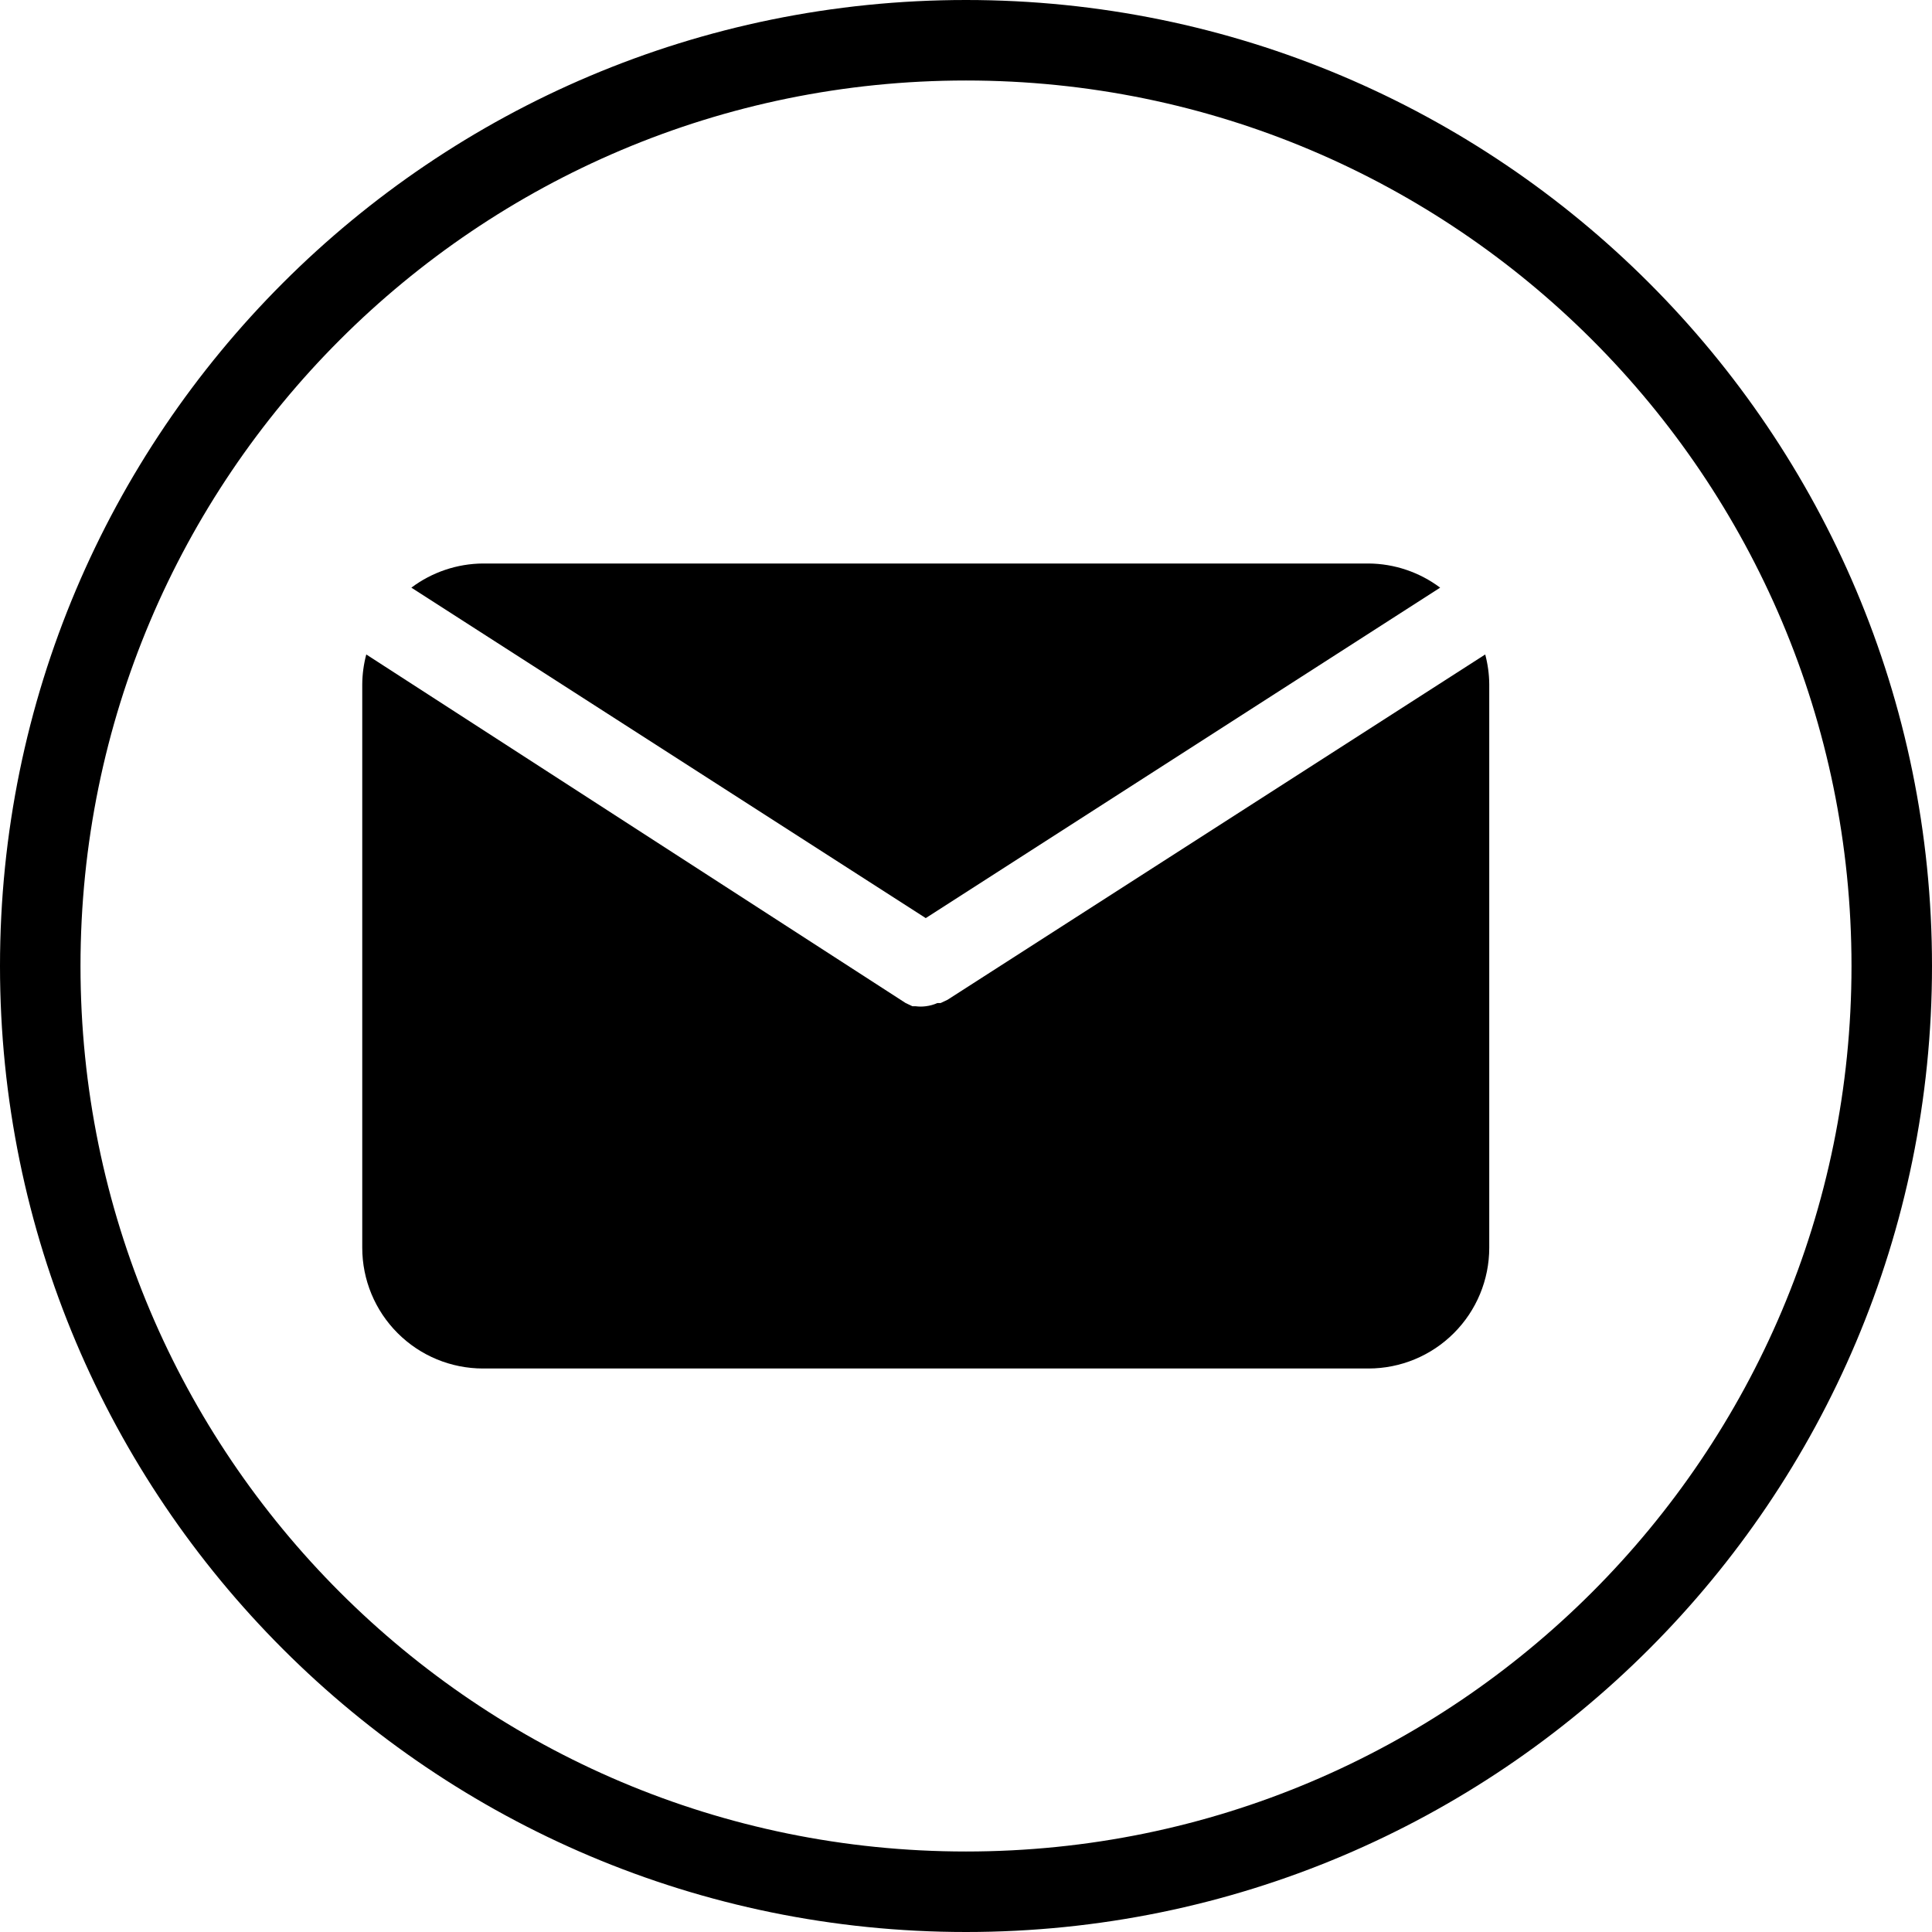 <svg width="48" height="48" viewBox="0 0 48 48" fill="none" xmlns="http://www.w3.org/2000/svg">
<g clip-path="url(#clip0_1_188)">
<path d="M24 47C36.703 47 47 36.703 47 24C47 11.297 36.703 1 24 1C11.297 1 1 11.297 1 24C1 36.703 11.297 47 24 47Z" stroke="black" stroke-width="2"/>
<path d="M23 22.81L35.78 14.6C35.266 14.215 34.642 14.004 34 14H12C11.358 14.004 10.734 14.215 10.22 14.6L23 22.81ZM23.54 24.84L23.37 24.92H23.29C23.198 24.961 23.1 24.988 23 25C22.917 25.011 22.833 25.011 22.75 25H22.67L22.5 24.92L9.1 16.26C9.036 16.502 9.002 16.75 9 17V31C9 31.796 9.316 32.559 9.879 33.121C10.441 33.684 11.204 34 12 34H34C34.796 34 35.559 33.684 36.121 33.121C36.684 32.559 37 31.796 37 31V17C36.998 16.75 36.964 16.502 36.9 16.26L23.54 24.84Z" fill="black"/>
</g>
<defs>
<clipPath id="clip0_1_188">
<rect width="48" height="48" fill="white"/>
</clipPath>
</defs>
</svg>
